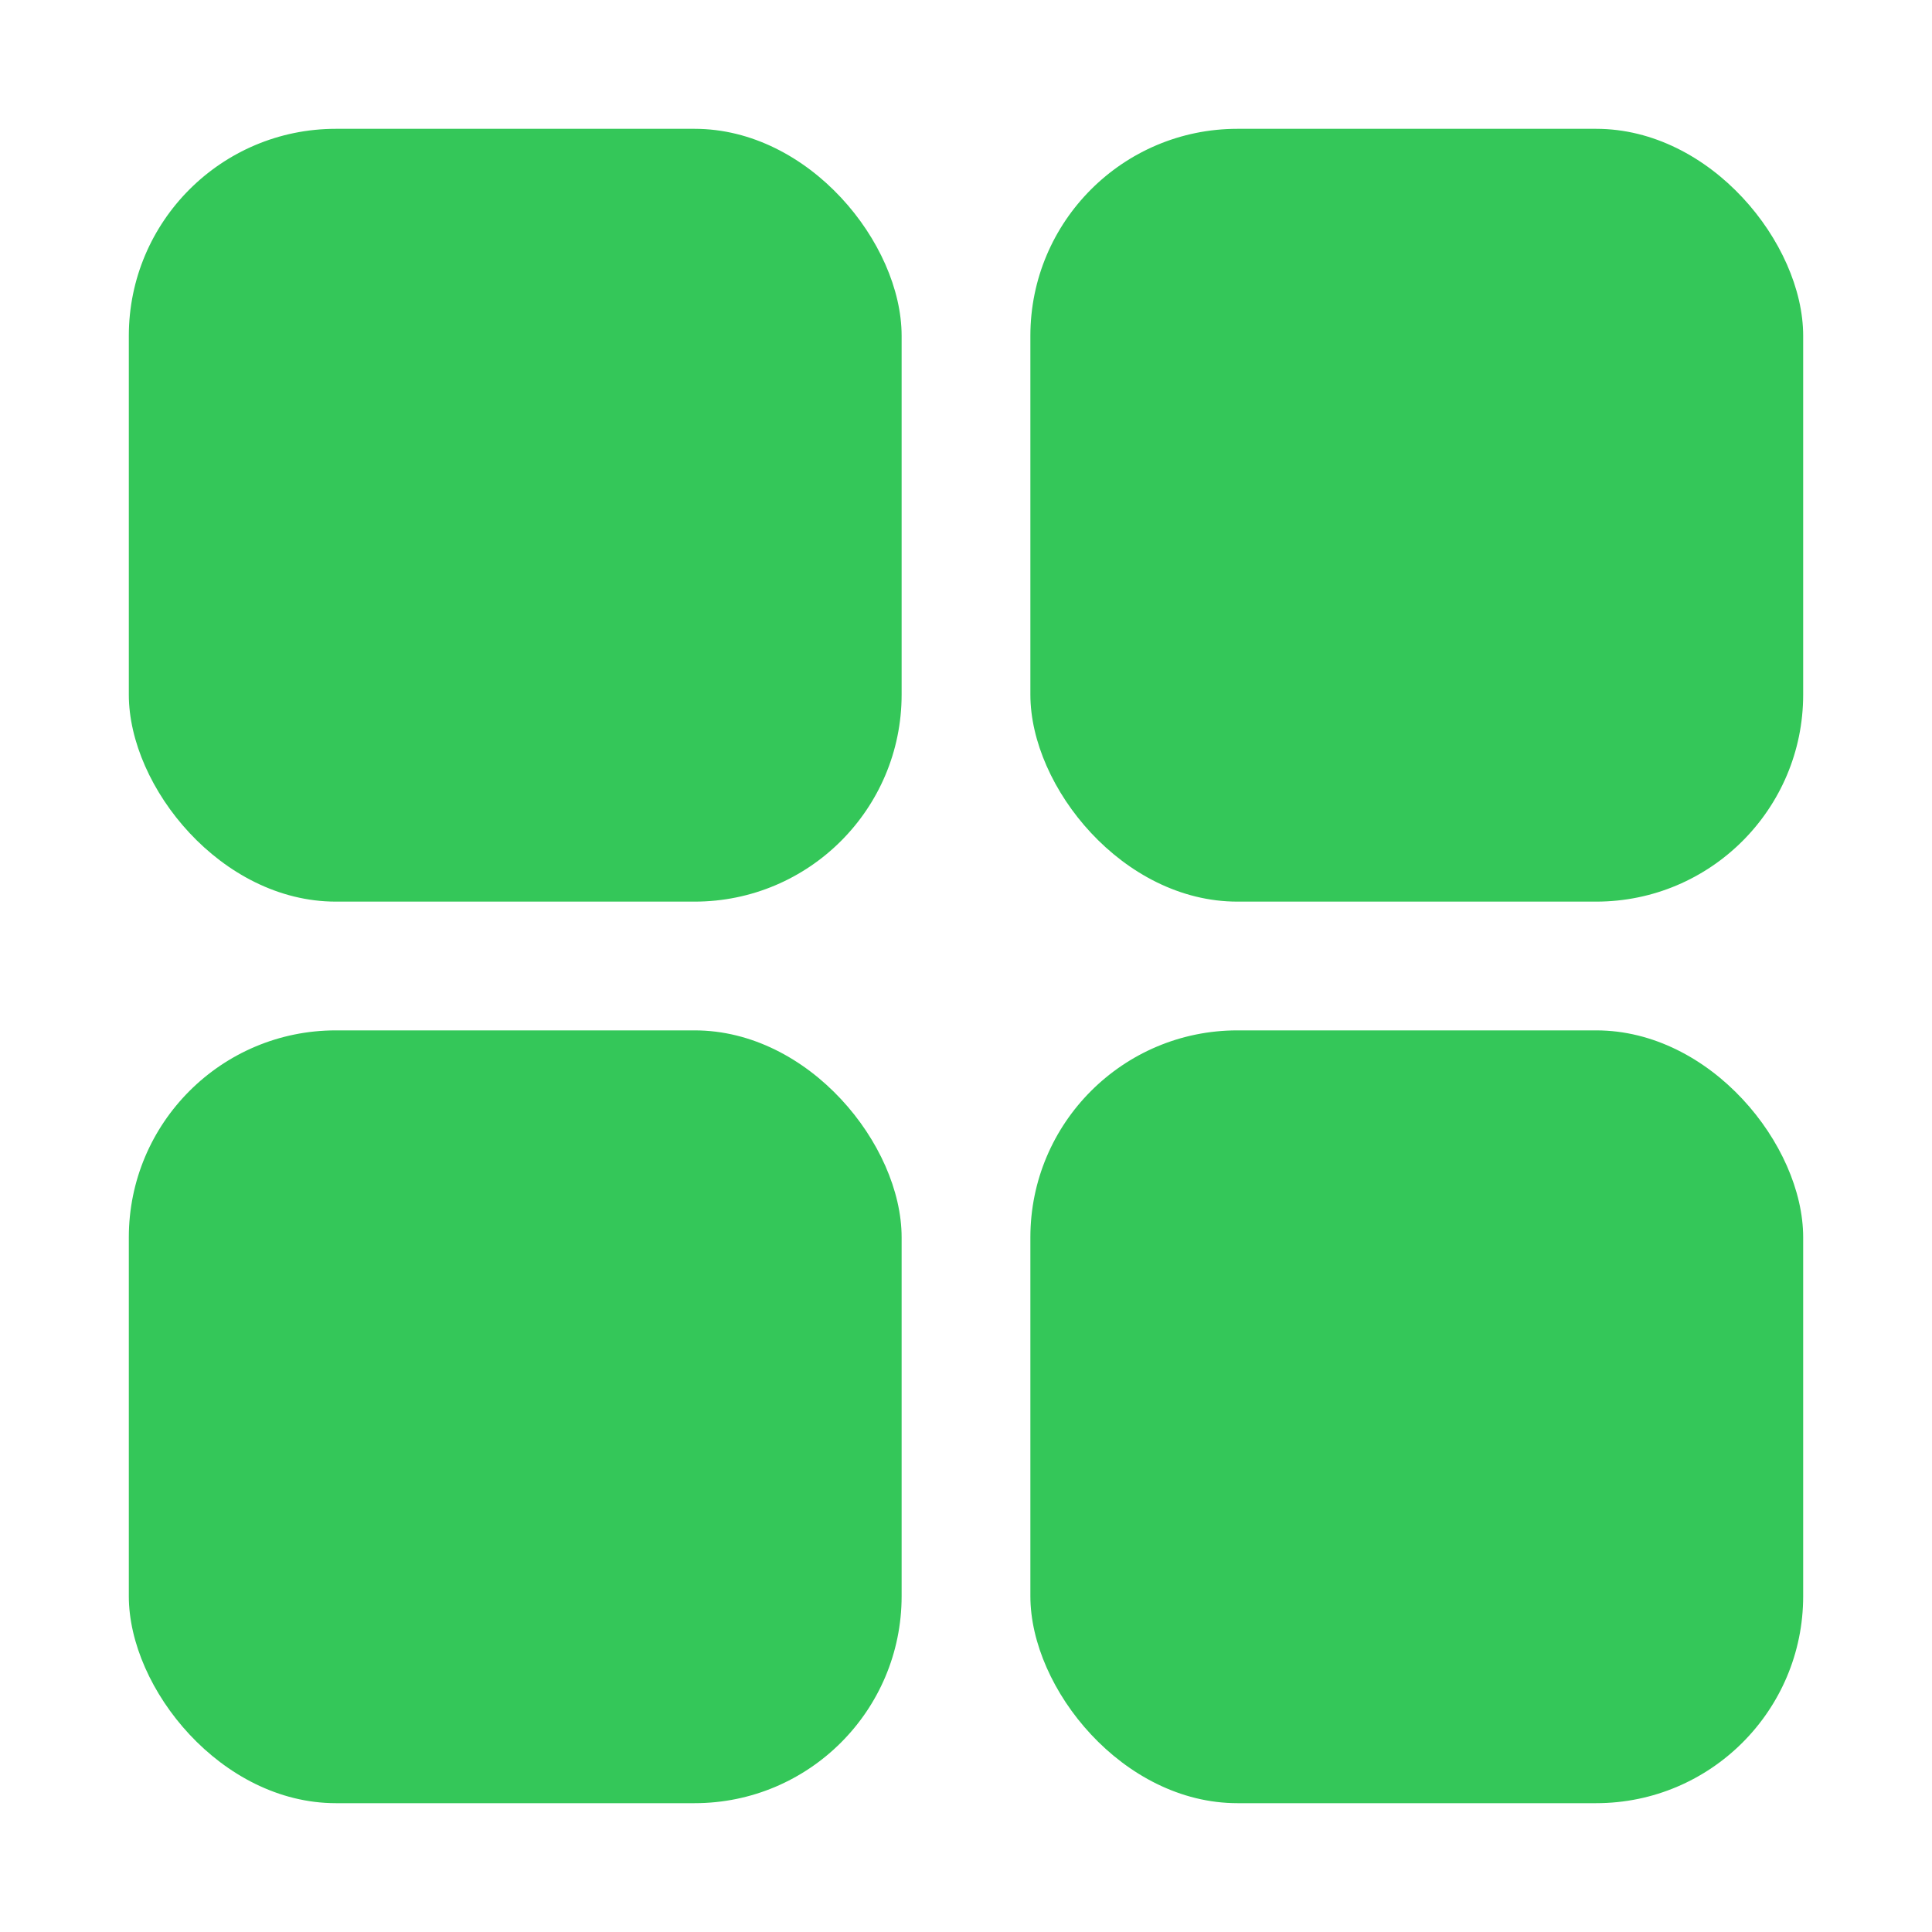 <svg width="28" height="28" viewBox="0 0 28 28" fill="none" xmlns="http://www.w3.org/2000/svg">
<rect x="1.867" y="1.867" width="11.2" height="11.2" rx="3" fill="#34C759"/>
<rect x="14.933" y="1.867" width="11.2" height="11.2" rx="3" fill="#34C759"/>
<rect x="1.867" y="14.933" width="11.2" height="11.2" rx="3" fill="#34C759"/>
<rect x="14.933" y="14.933" width="11.2" height="11.2" rx="3" fill="#34C759"/>
</svg>
